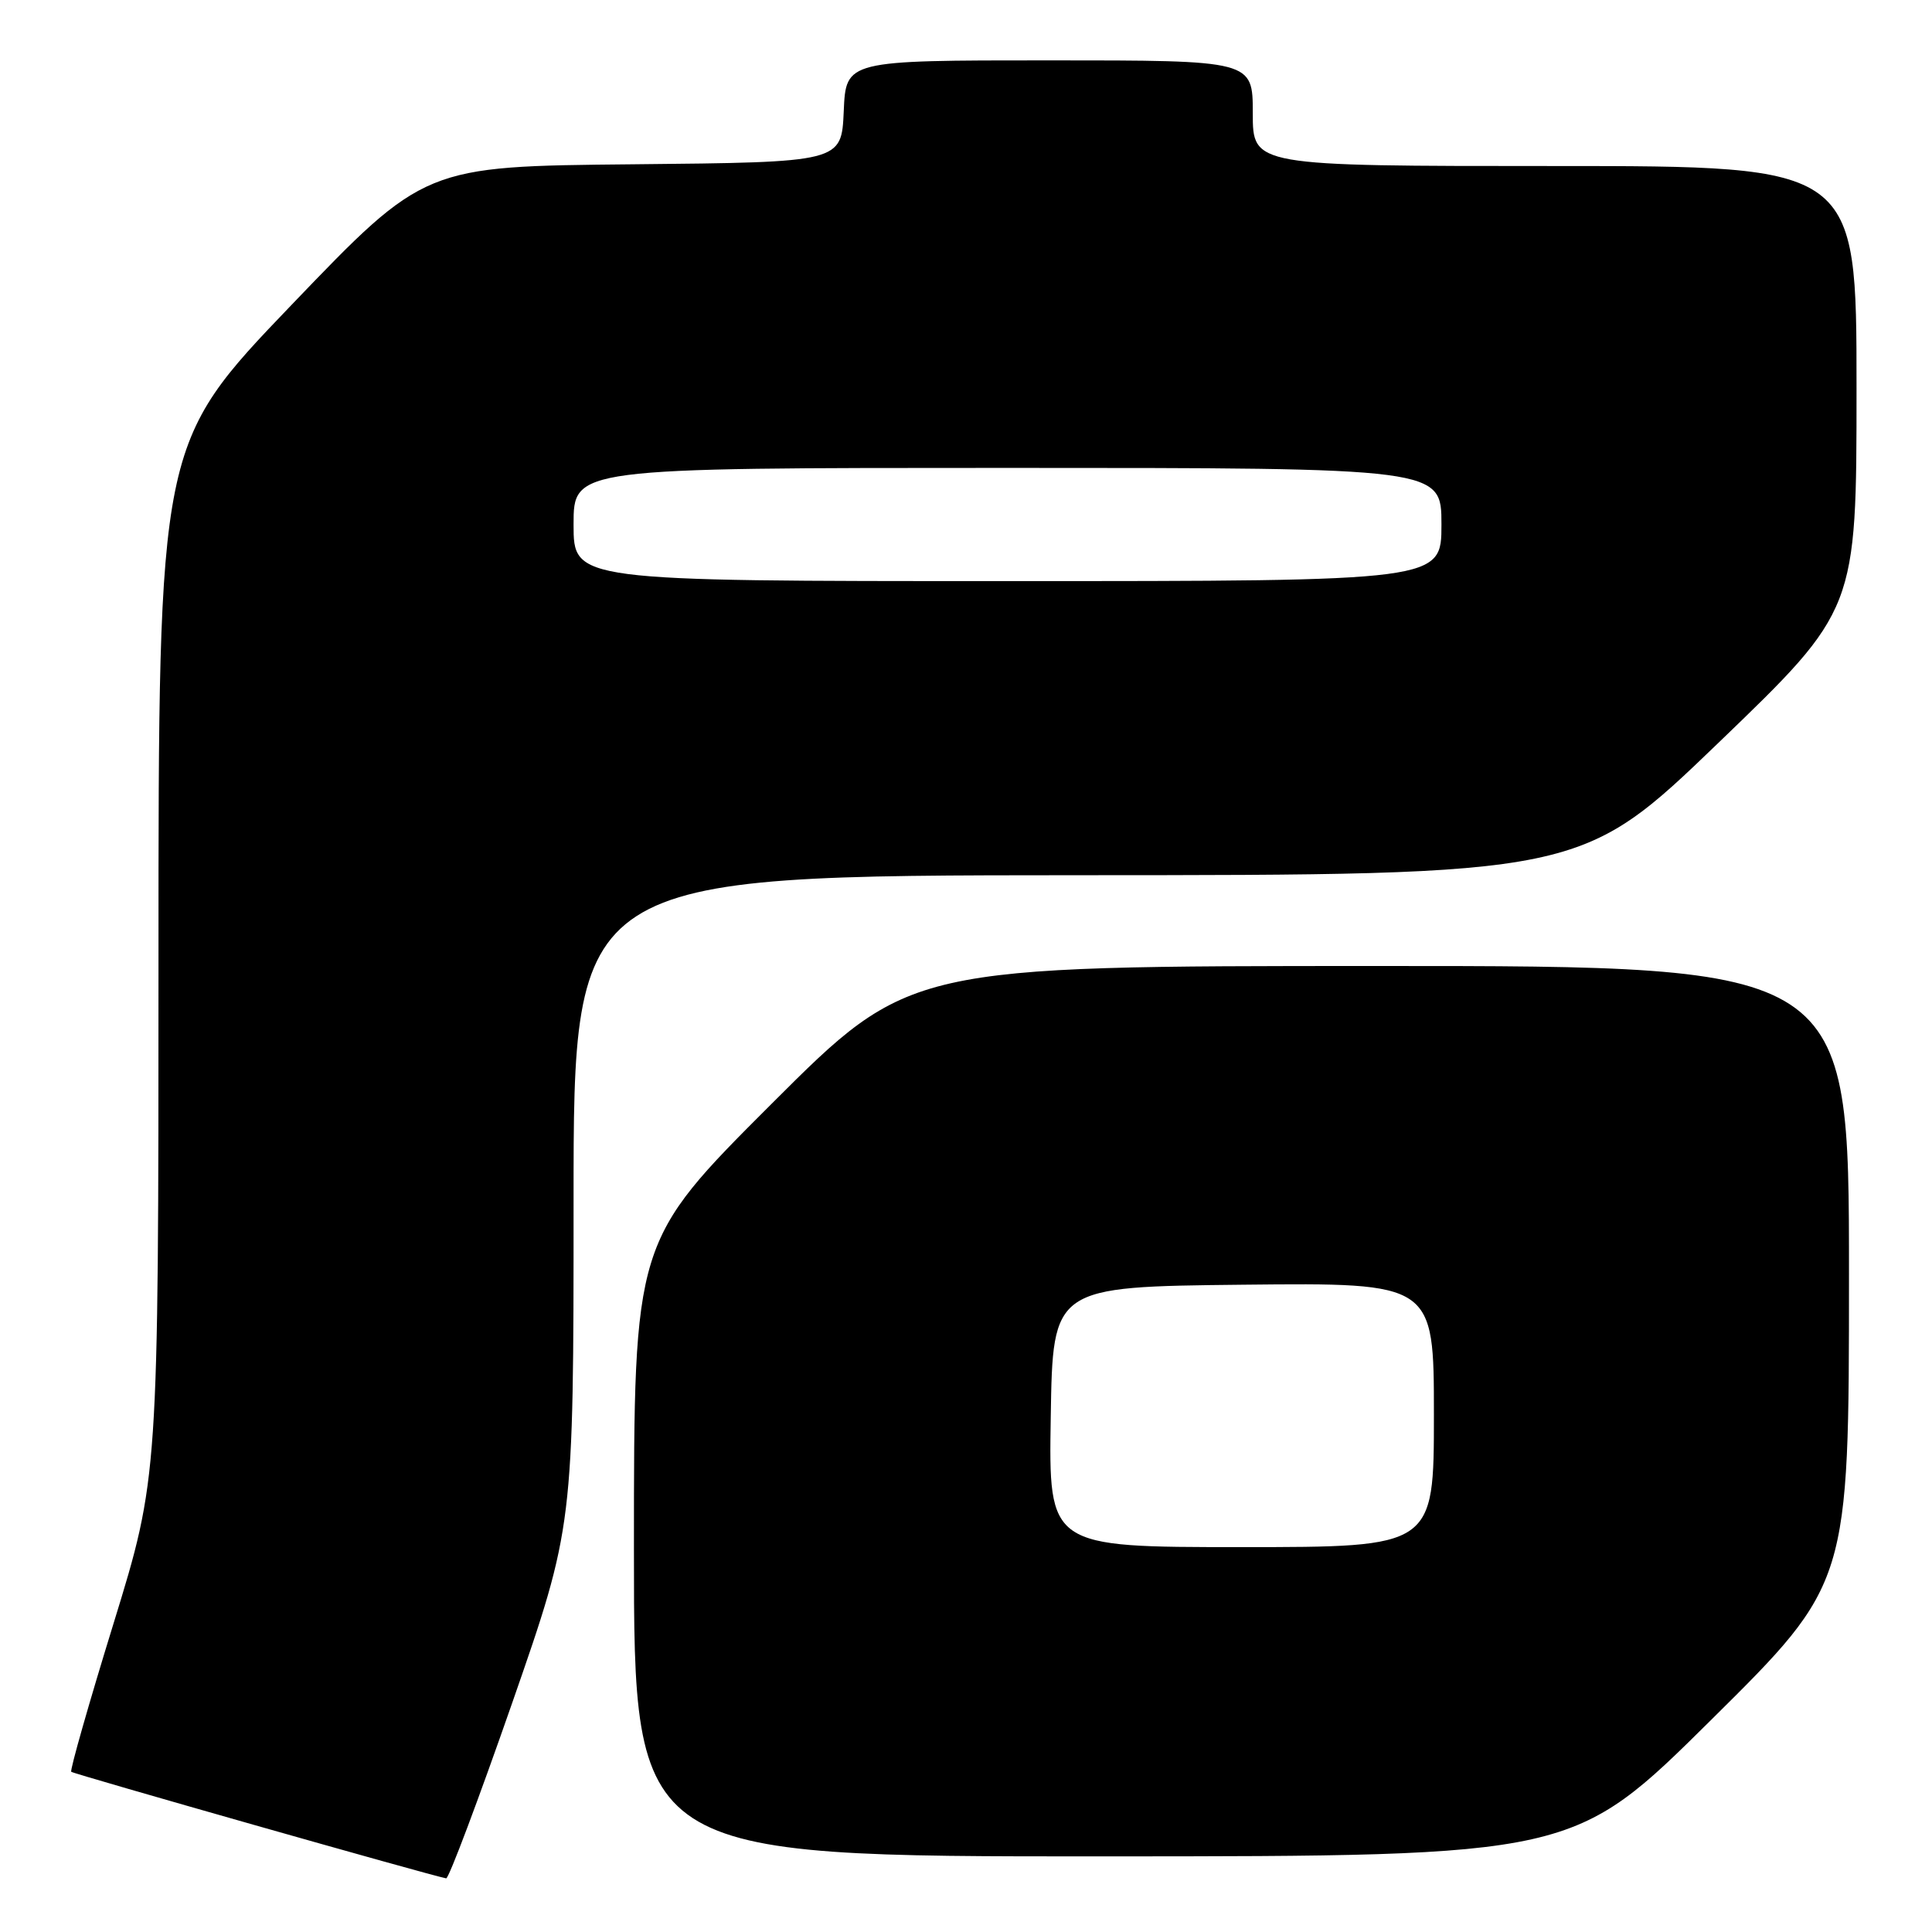 <?xml version="1.0" encoding="UTF-8" standalone="no"?>
<!DOCTYPE svg PUBLIC "-//W3C//DTD SVG 1.1//EN" "http://www.w3.org/Graphics/SVG/1.1/DTD/svg11.dtd" >
<svg xmlns="http://www.w3.org/2000/svg" xmlns:xlink="http://www.w3.org/1999/xlink" version="1.1" viewBox="0 0 256 256">
 <g >
 <path fill="currentColor"
d=" M 67.87 225.64 C 76.00 202.28 76.00 202.28 76.00 159.14 C 76.00 116.00 76.00 116.00 142.75 115.97 C 209.50 115.95 209.50 115.95 227.75 98.38 C 246.00 80.81 246.00 80.81 246.00 51.41 C 246.00 22.00 246.00 22.00 206.00 22.00 C 166.00 22.00 166.00 22.00 166.00 15.00 C 166.00 8.00 166.00 8.00 139.05 8.00 C 112.09 8.00 112.09 8.00 111.80 14.75 C 111.50 21.50 111.50 21.50 83.87 21.77 C 56.25 22.03 56.25 22.03 38.62 40.41 C 21.00 58.79 21.00 58.79 21.00 127.28 C 21.00 195.77 21.00 195.77 15.05 215.10 C 11.77 225.73 9.25 234.58 9.44 234.77 C 9.73 235.06 57.22 248.56 59.12 248.89 C 59.46 248.95 63.39 238.49 67.87 225.64 Z  M 226.75 227.88 C 245.00 209.81 245.00 209.81 245.00 168.91 C 245.00 128.00 245.00 128.00 182.76 128.00 C 120.52 128.00 120.52 128.00 102.26 146.24 C 84.00 164.48 84.00 164.48 84.00 205.24 C 84.00 246.00 84.00 246.00 146.25 245.98 C 208.50 245.96 208.50 245.96 226.75 227.88 Z  M 76.00 69.50 C 76.00 62.00 76.00 62.00 133.50 62.00 C 191.00 62.00 191.00 62.00 191.00 69.50 C 191.00 77.00 191.00 77.00 133.50 77.00 C 76.00 77.00 76.00 77.00 76.00 69.50 Z  M 139.23 187.75 C 139.50 170.50 139.50 170.50 164.75 170.23 C 190.00 169.97 190.00 169.97 190.00 187.48 C 190.00 205.00 190.00 205.00 164.48 205.00 C 138.95 205.00 138.95 205.00 139.23 187.75 Z "/>
</g>
</svg>